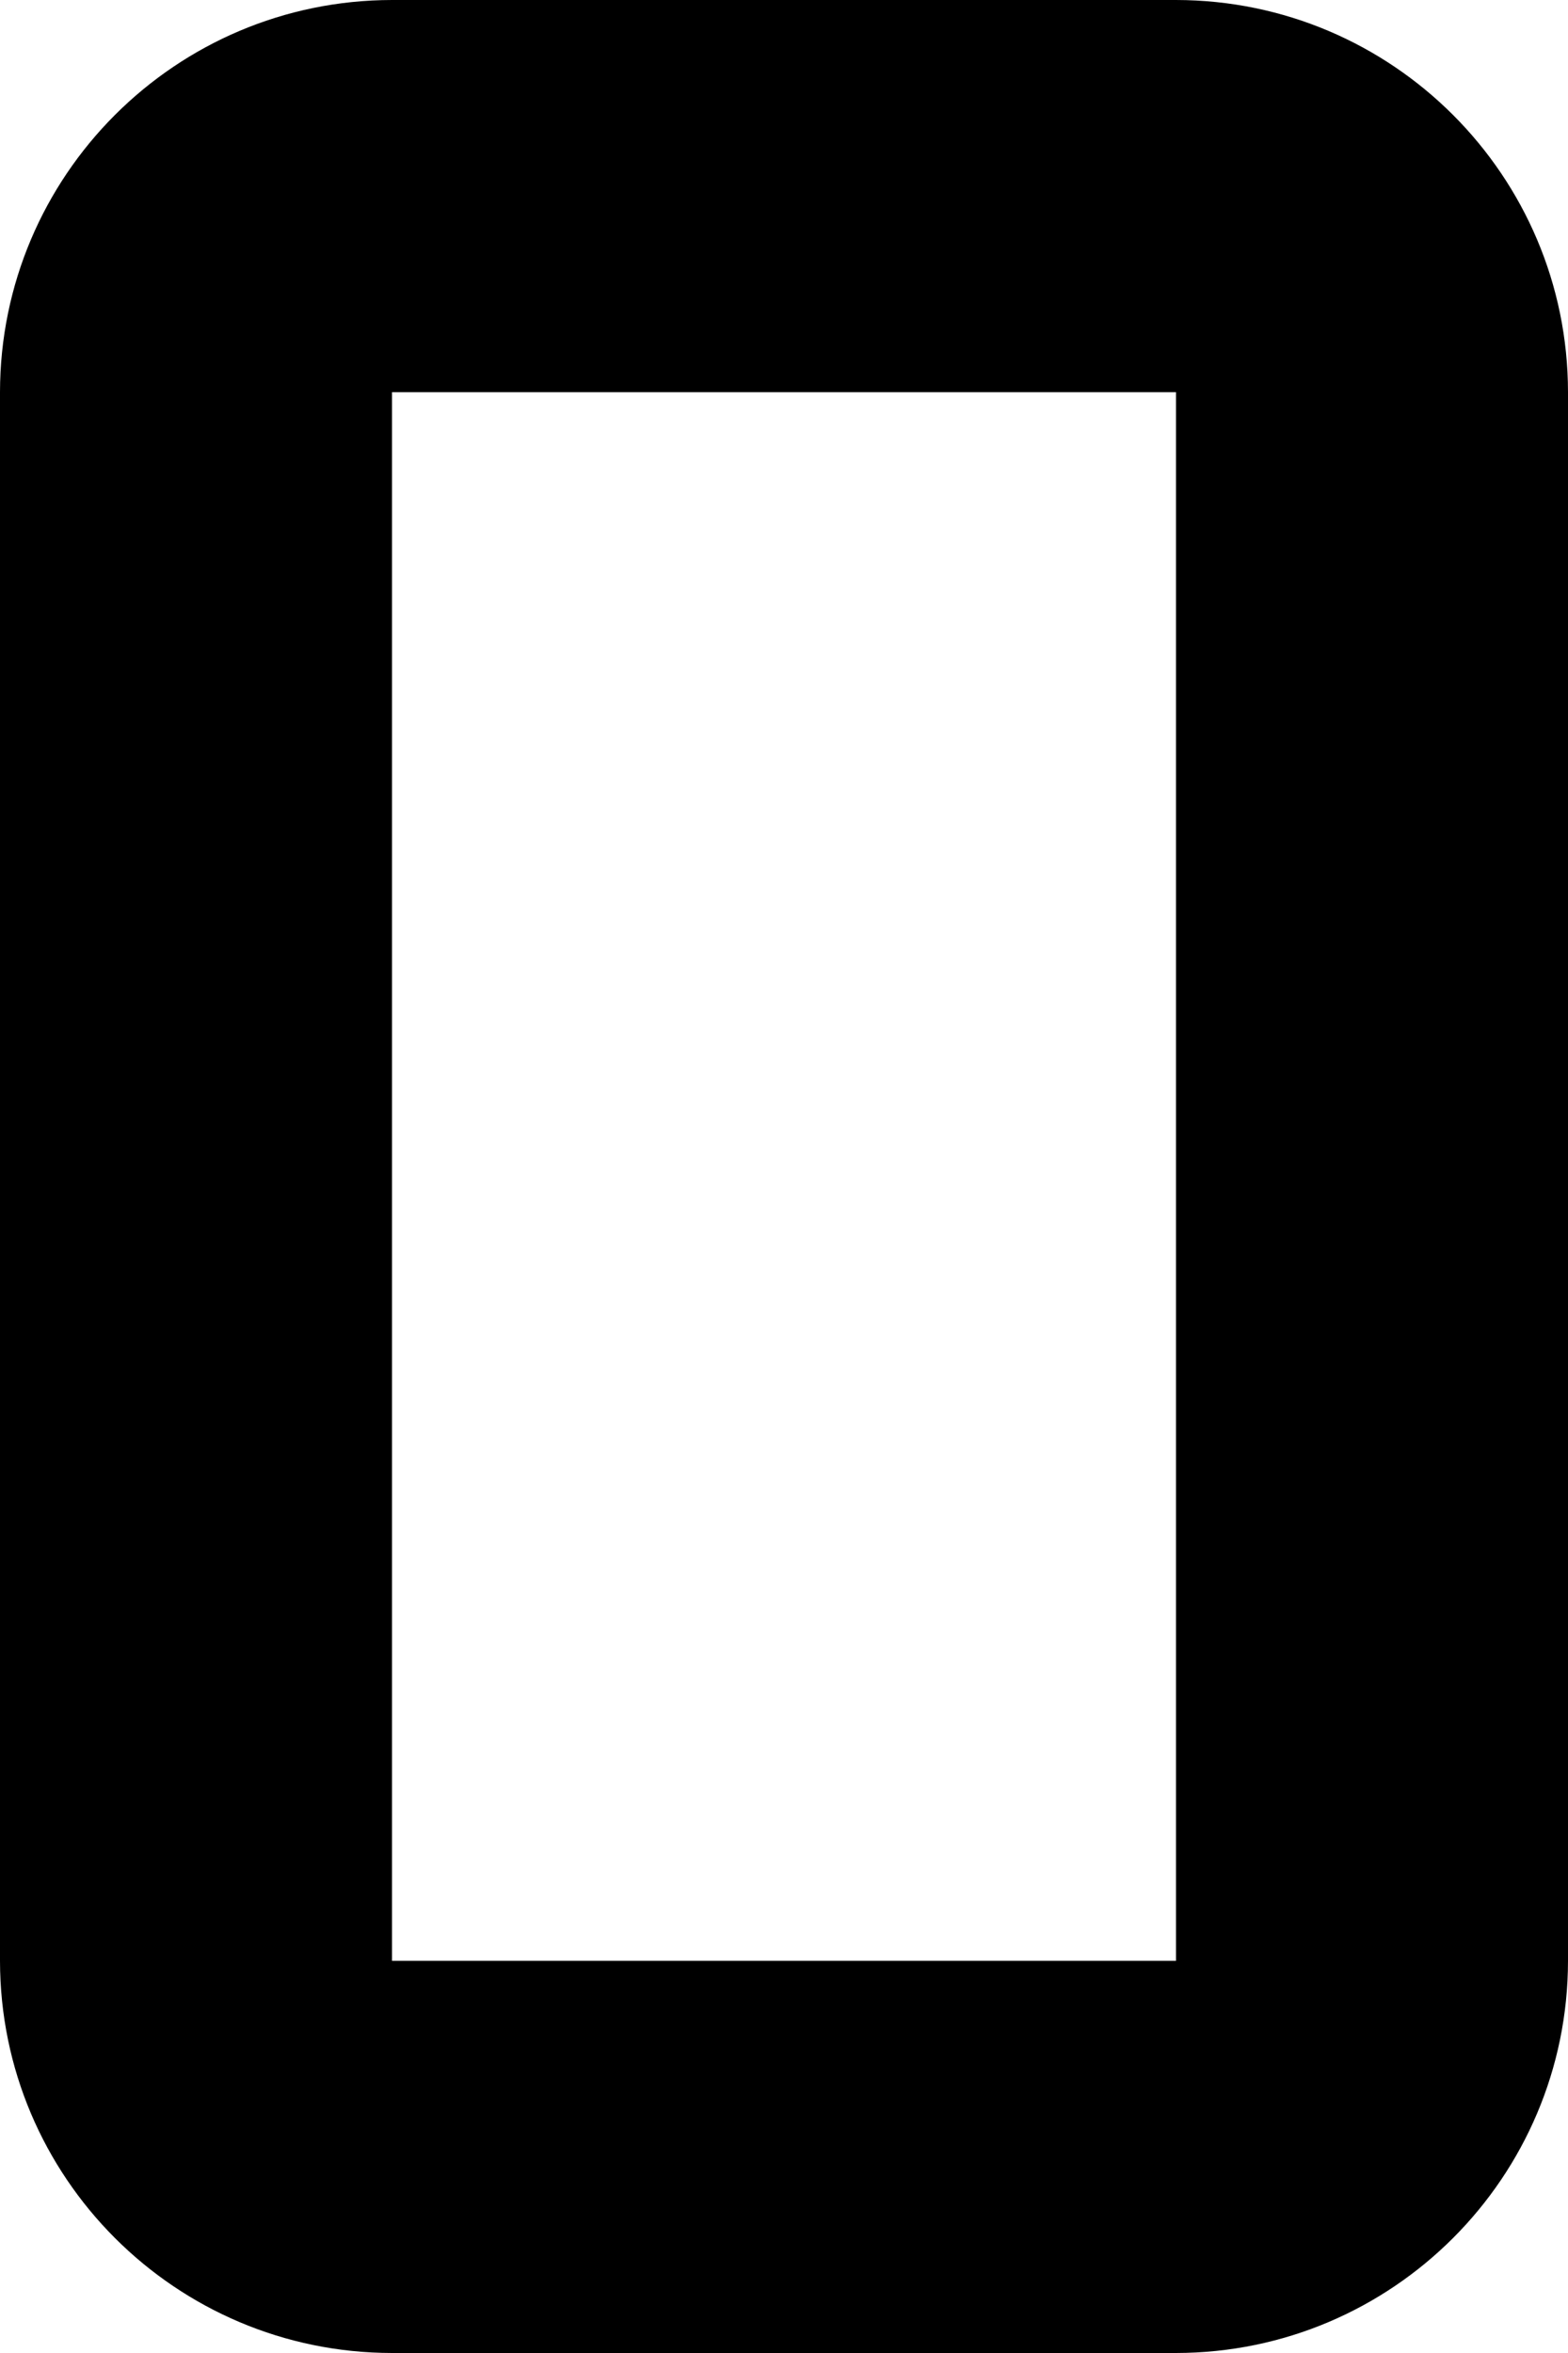 ﻿<?xml version="1.0" encoding="utf-8"?>
<svg version="1.1" xmlns:xlink="http://www.w3.org/1999/xlink" width="8px" height="12px" xmlns="http://www.w3.org/2000/svg">
  <defs>
    <pattern id="BGPattern" patternUnits="userSpaceOnUse" alignment="0 0" imageRepeat="None" />
    <mask fill="white" id="Clip3671">
      <path d="M 8 10  C 7.999 11.104  7.104 11.999  6 12  L 2 12  C 0.896 11.999  0.001 11.104  0 10  L 0 2  C 0.001 0.896  0.896 0.001  2 0  L 6 0  C 7.104 0.001  7.999 0.896  8 2  L 8 10  Z M 6 2  L 2 2  L 2 10  L 6 10  L 6 2  Z " fill-rule="evenodd" />
    </mask>
  </defs>
  <g transform="matrix(1 0 0 1 -22 -10 )">
    <path d="M 8 10  C 7.999 11.104  7.104 11.999  6 12  L 2 12  C 0.896 11.999  0.001 11.104  0 10  L 0 2  C 0.001 0.896  0.896 0.001  2 0  L 6 0  C 7.104 0.001  7.999 0.896  8 2  L 8 10  Z M 6 2  L 2 2  L 2 10  L 6 10  L 6 2  Z " fill-rule="nonzero" fill="rgba(0, 0, 0, 1)" stroke="none" transform="matrix(1 0 0 1 22 10 )" class="fill" />
    <path d="M 8 10  C 7.999 11.104  7.104 11.999  6 12  L 2 12  C 0.896 11.999  0.001 11.104  0 10  L 0 2  C 0.001 0.896  0.896 0.001  2 0  L 6 0  C 7.104 0.001  7.999 0.896  8 2  L 8 10  Z " stroke-width="0" stroke-dasharray="0" stroke="rgba(255, 255, 255, 0)" fill="none" transform="matrix(1 0 0 1 22 10 )" class="stroke" mask="url(#Clip3671)" />
    <path d="M 6 2  L 2 2  L 2 10  L 6 10  L 6 2  Z " stroke-width="0" stroke-dasharray="0" stroke="rgba(255, 255, 255, 0)" fill="none" transform="matrix(1 0 0 1 22 10 )" class="stroke" mask="url(#Clip3671)" />
  </g>
</svg>